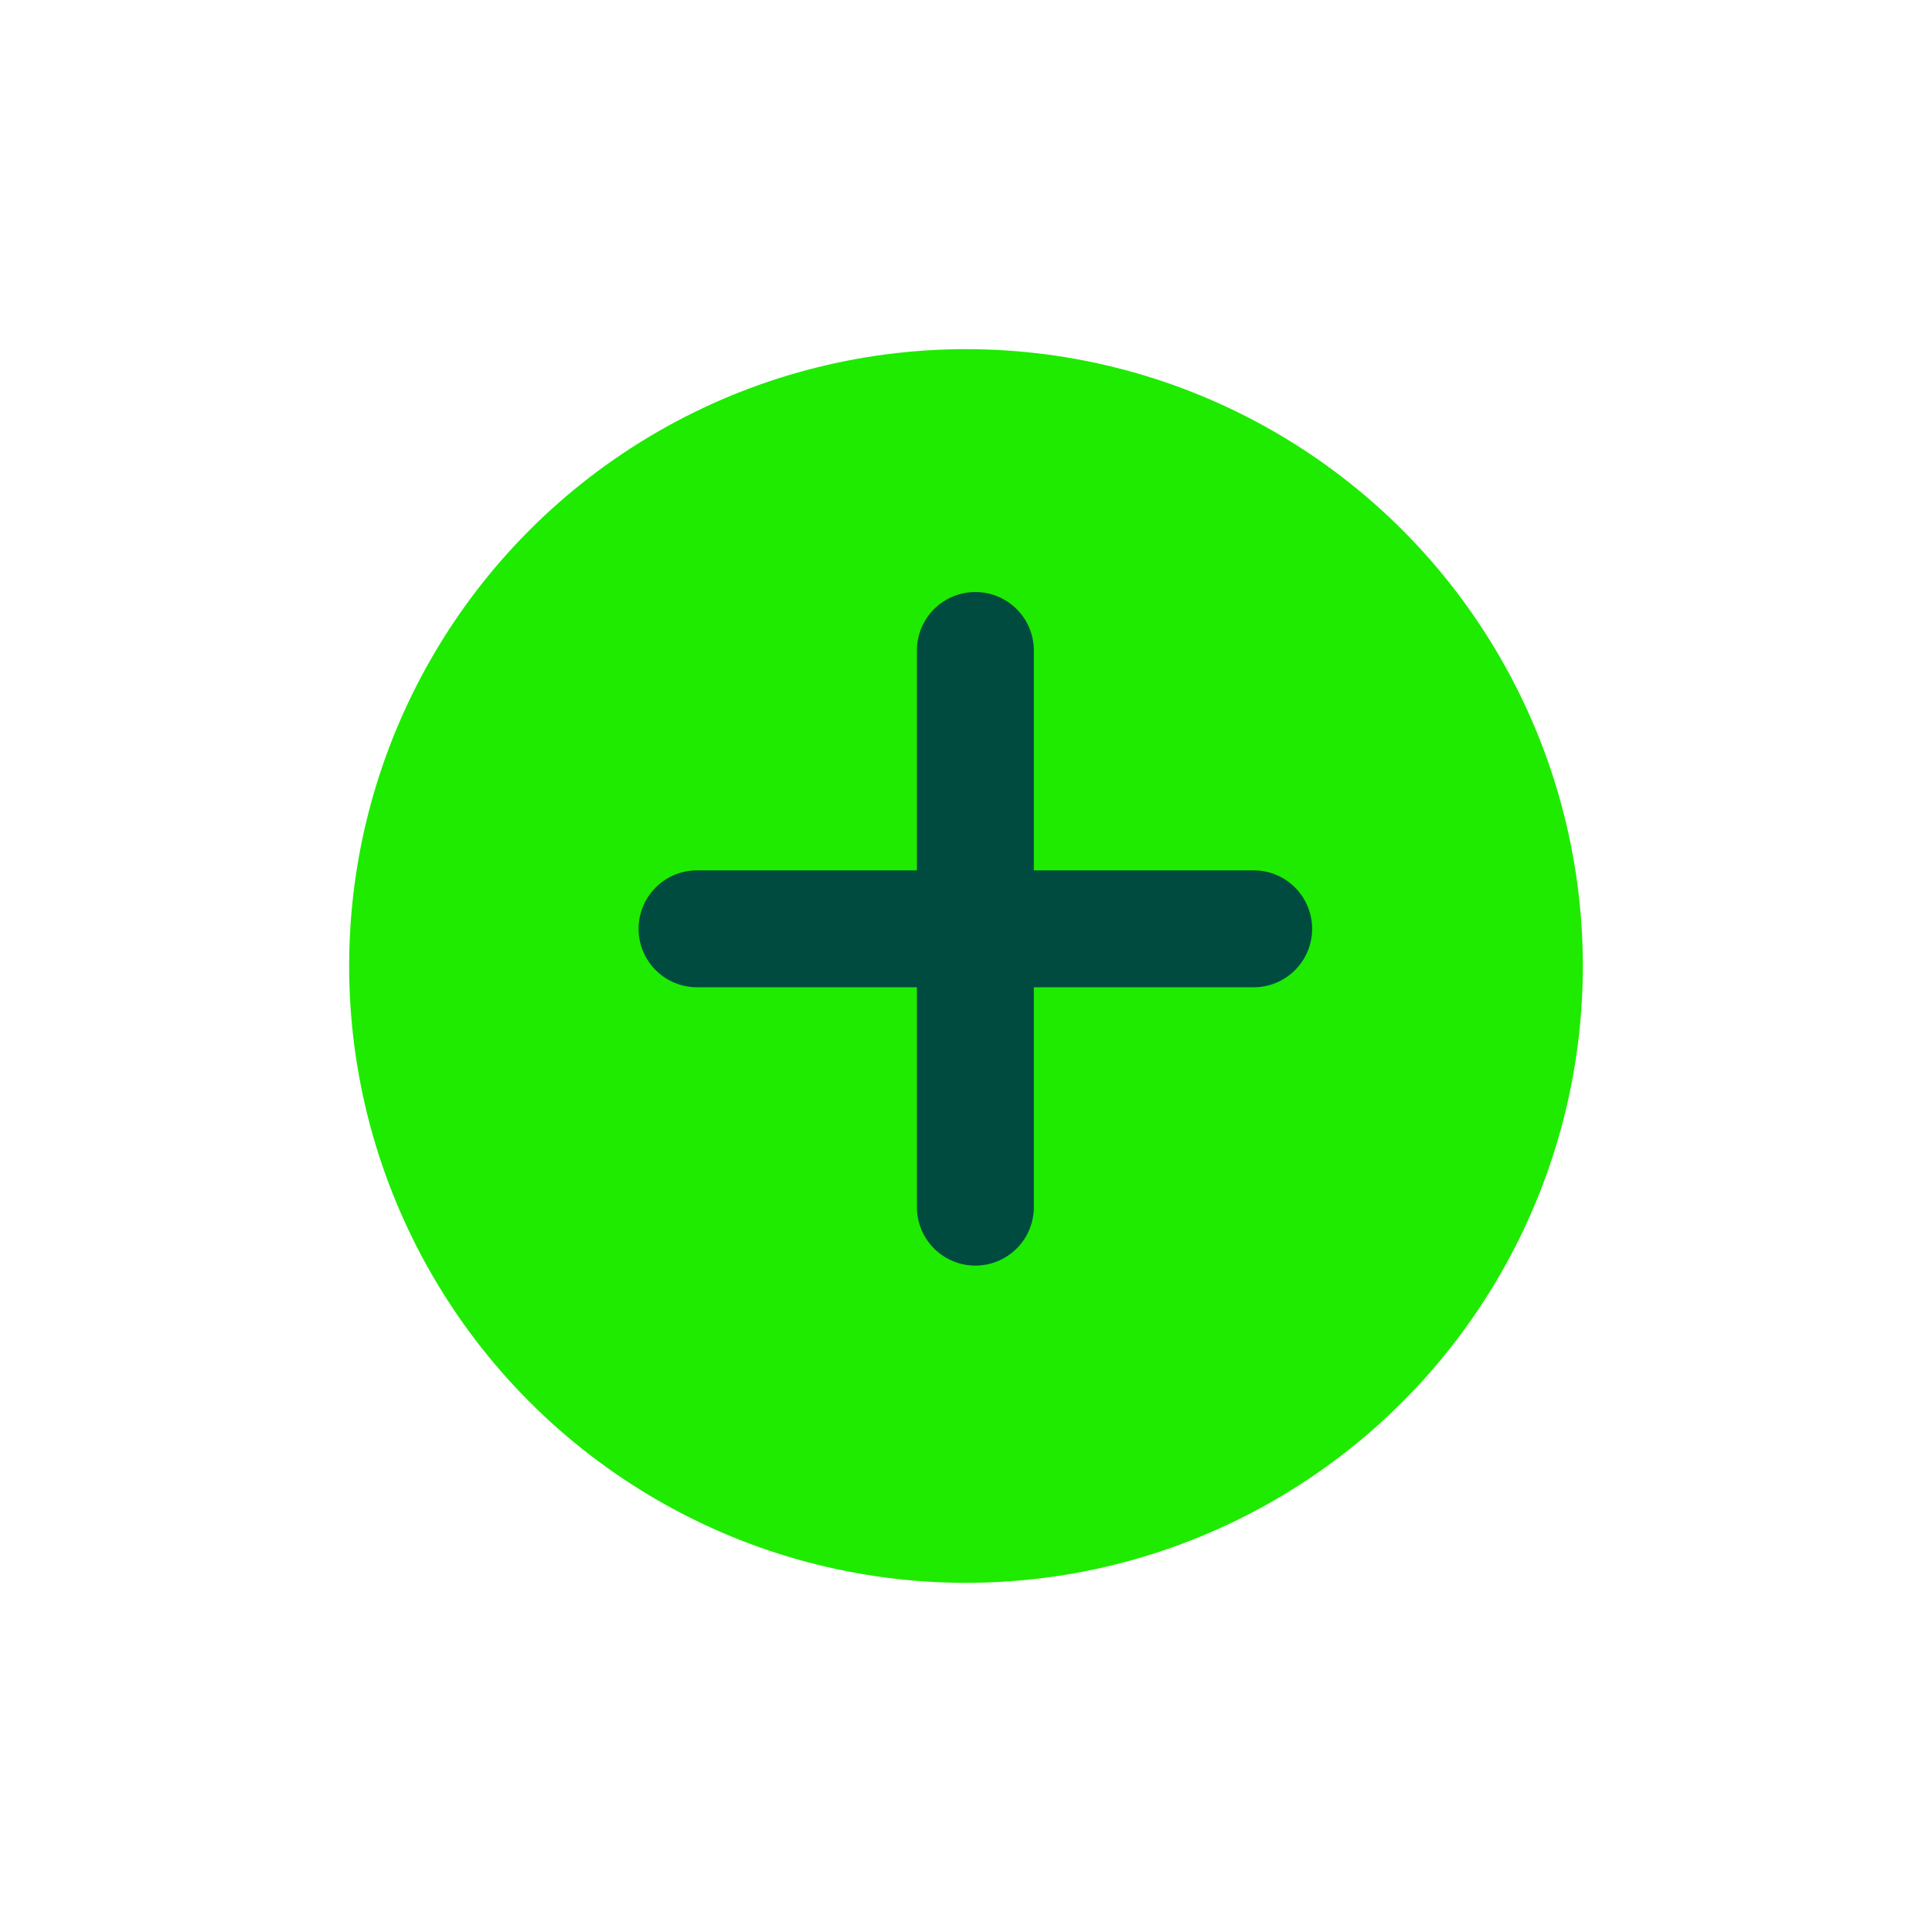 <svg xmlns="http://www.w3.org/2000/svg" xmlns:xlink="http://www.w3.org/1999/xlink" width="83" height="83" viewBox="0 0 83 83"><defs><style>.a{fill:#1eeb00;}.b{fill:#004b40;}.c{filter:url(#a);}</style><filter id="a" x="0" y="0" width="83" height="83" filterUnits="userSpaceOnUse"><feOffset dy="2" input="SourceAlpha"/><feGaussianBlur stdDeviation="5" result="b"/><feFlood flood-color="#1eeb00" flood-opacity="0.502"/><feComposite operator="in" in2="b"/><feComposite in="SourceGraphic"/></filter></defs><g transform="translate(15 13)"><g class="c" transform="matrix(1, 0, 0, 1, -15, -13)"><circle class="a" cx="26.5" cy="26.5" r="26.5" transform="translate(15 13)"/></g><path class="b" d="M39.335,24.868a2.511,2.511,0,0,1-2.511,2.511H27.379v9.446a2.511,2.511,0,0,1-5.022,0V27.379H12.911a2.511,2.511,0,1,1,0-5.022h9.446V12.911a2.511,2.511,0,1,1,5.022,0v9.446h9.446A2.511,2.511,0,0,1,39.335,24.868Z" transform="translate(2.035 2.035)"/></g></svg>